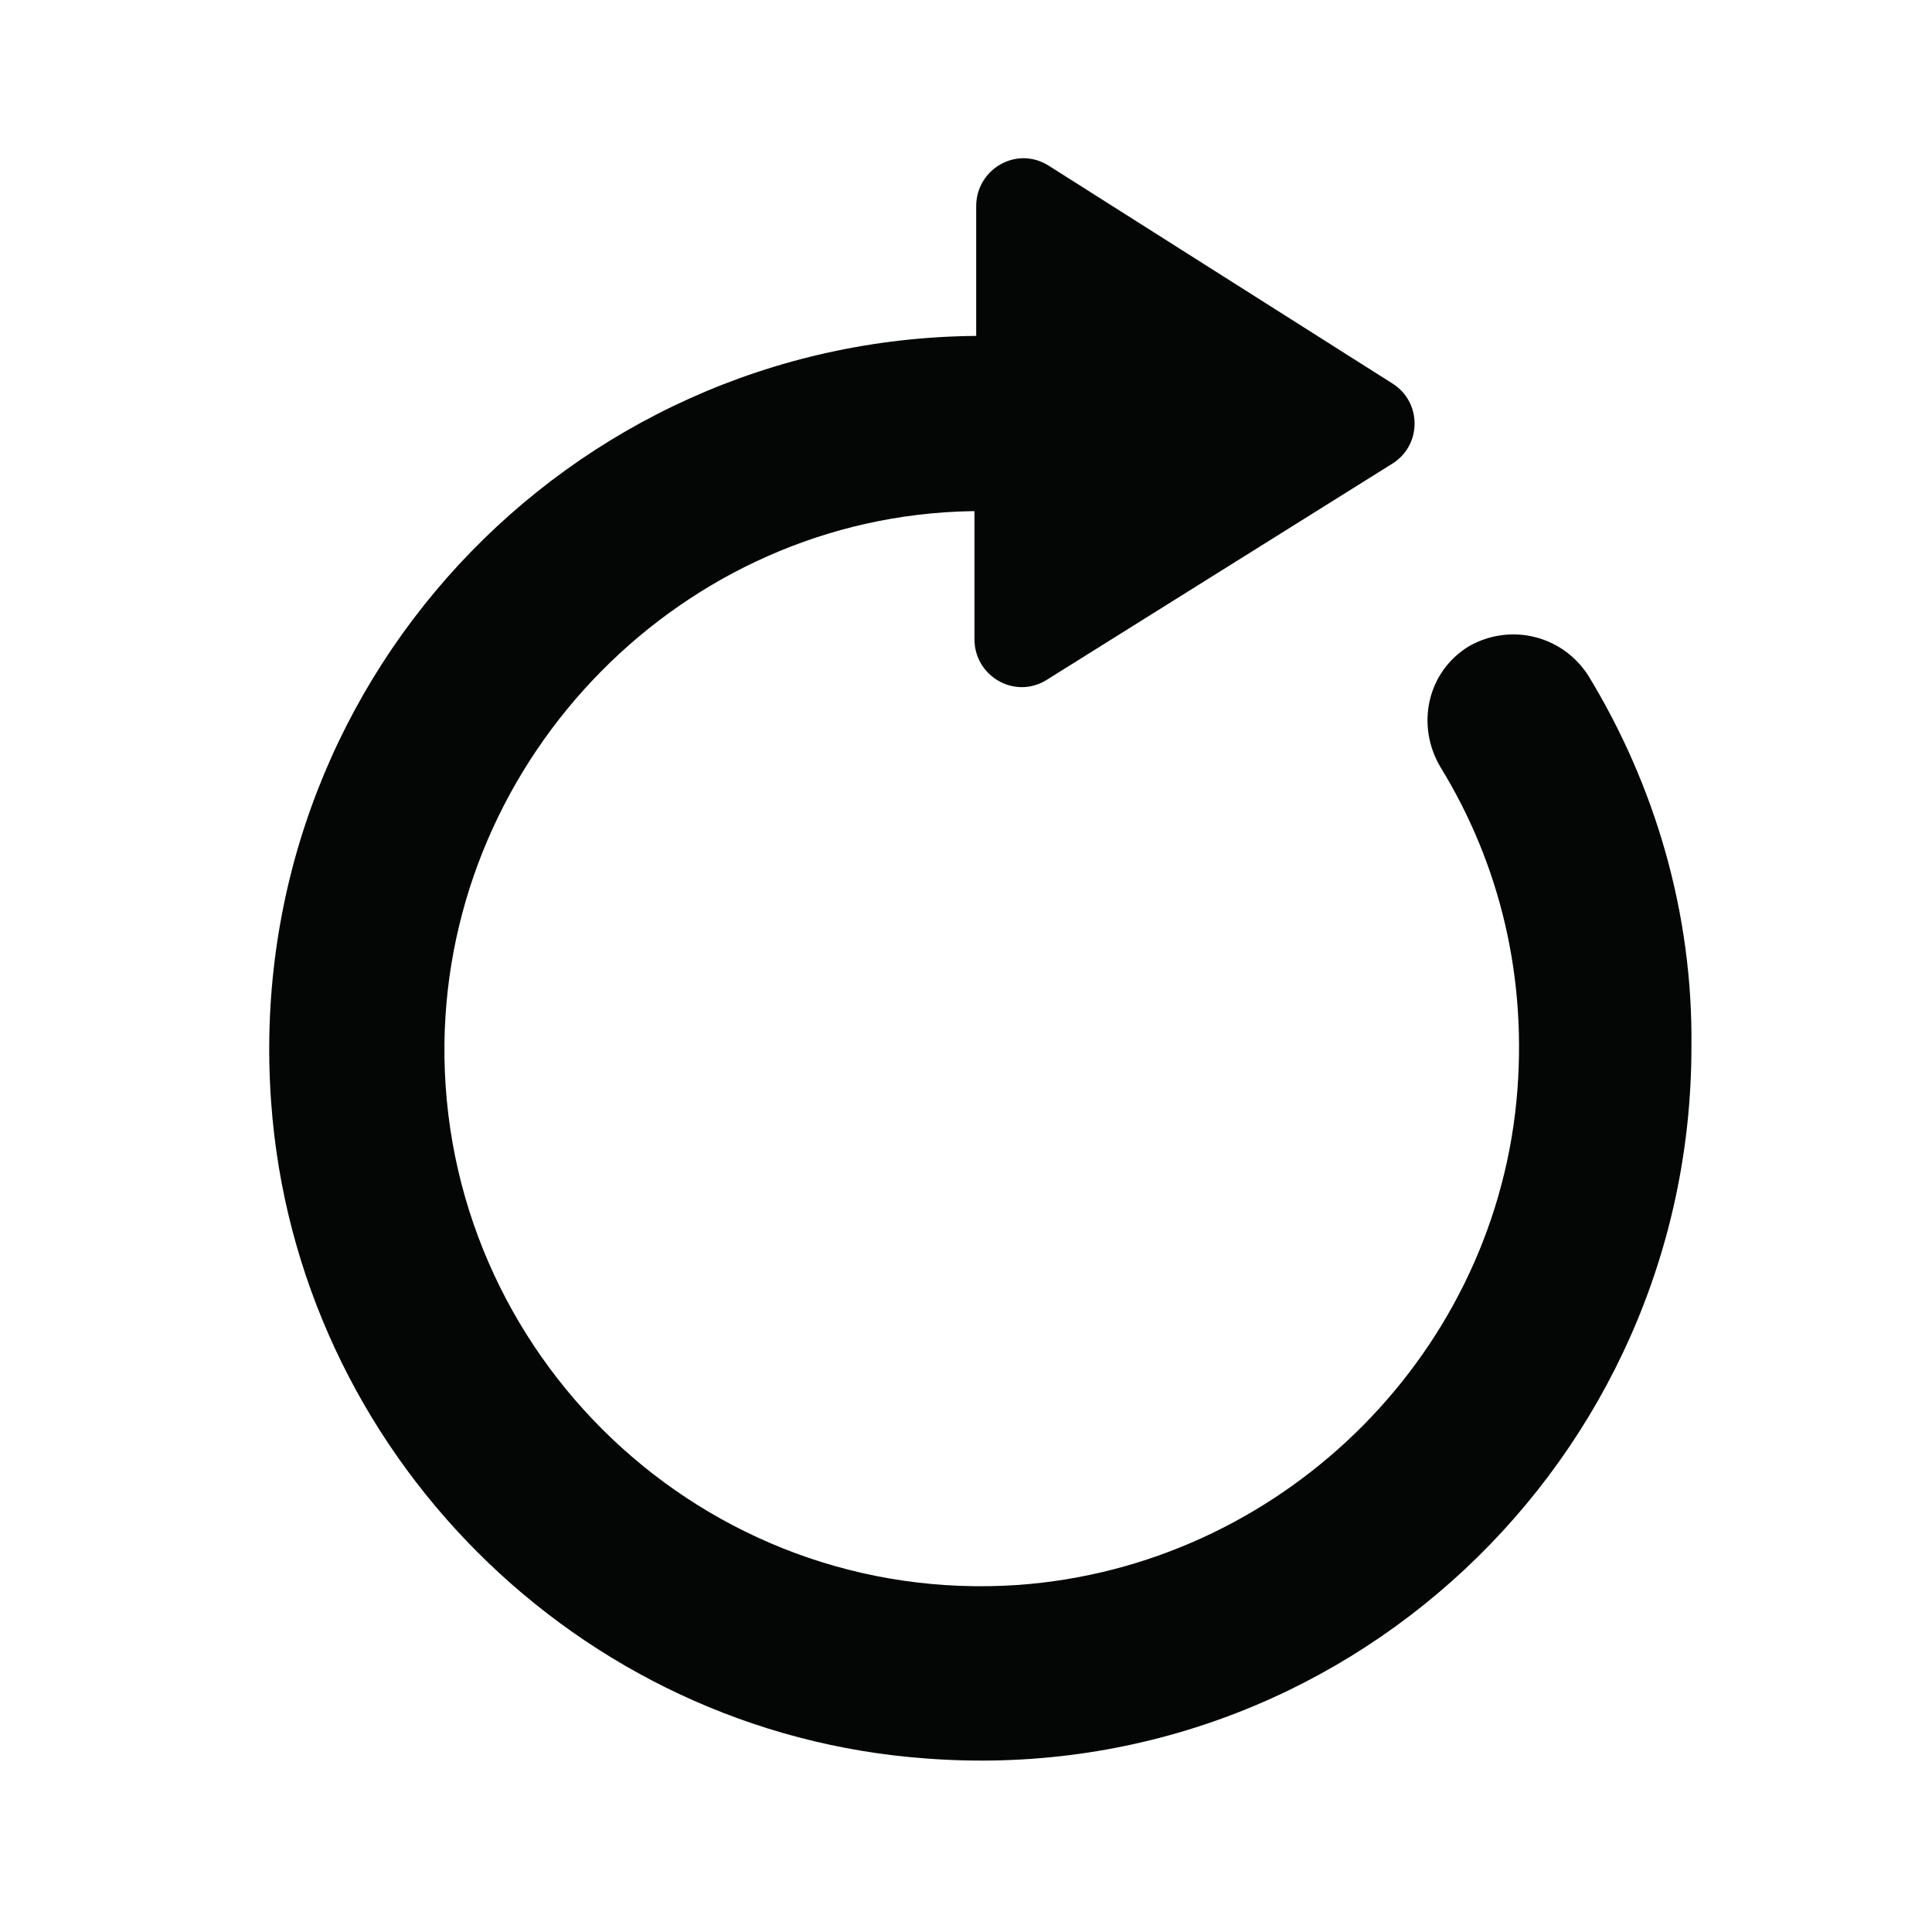 <svg xmlns="http://www.w3.org/2000/svg" xmlns:xlink="http://www.w3.org/1999/xlink" width="500" zoomAndPan="magnify" viewBox="0 0 375 375" height="500" preserveAspectRatio="xMidYMid meet" version="1.0"><path fill="#040606" d="M 308.371 131.273 C 303.465 123.434 293.348 120.809 285.188 125.395 C 277.031 130.309 274.742 140.773 279.621 148.945 C 291.062 167.586 296.629 189.84 294.34 213.723 C 289.434 264.113 247.945 304.016 197.664 307.633 C 136.578 311.855 85.633 262.816 86.266 202.598 C 86.93 146.656 132.66 100.211 188.512 99.219 L 189.145 99.219 L 189.145 124.098 C 189.145 131.273 197.004 135.859 203.207 131.938 L 270.164 90.051 C 276.039 86.461 276.039 77.957 270.164 74.367 L 203.535 32.148 C 197.332 28.23 189.477 32.812 189.477 40.02 L 189.477 65.199 C 110.113 65.863 46.734 133.234 52.637 214.055 C 57.543 281.785 112.07 336.402 179.691 341.316 C 260.684 347.531 328.305 283.086 328.305 203.258 C 328.633 177.082 321.109 152.234 308.371 131.273 " fill-opacity="1" fill-rule="nonzero"/></svg>